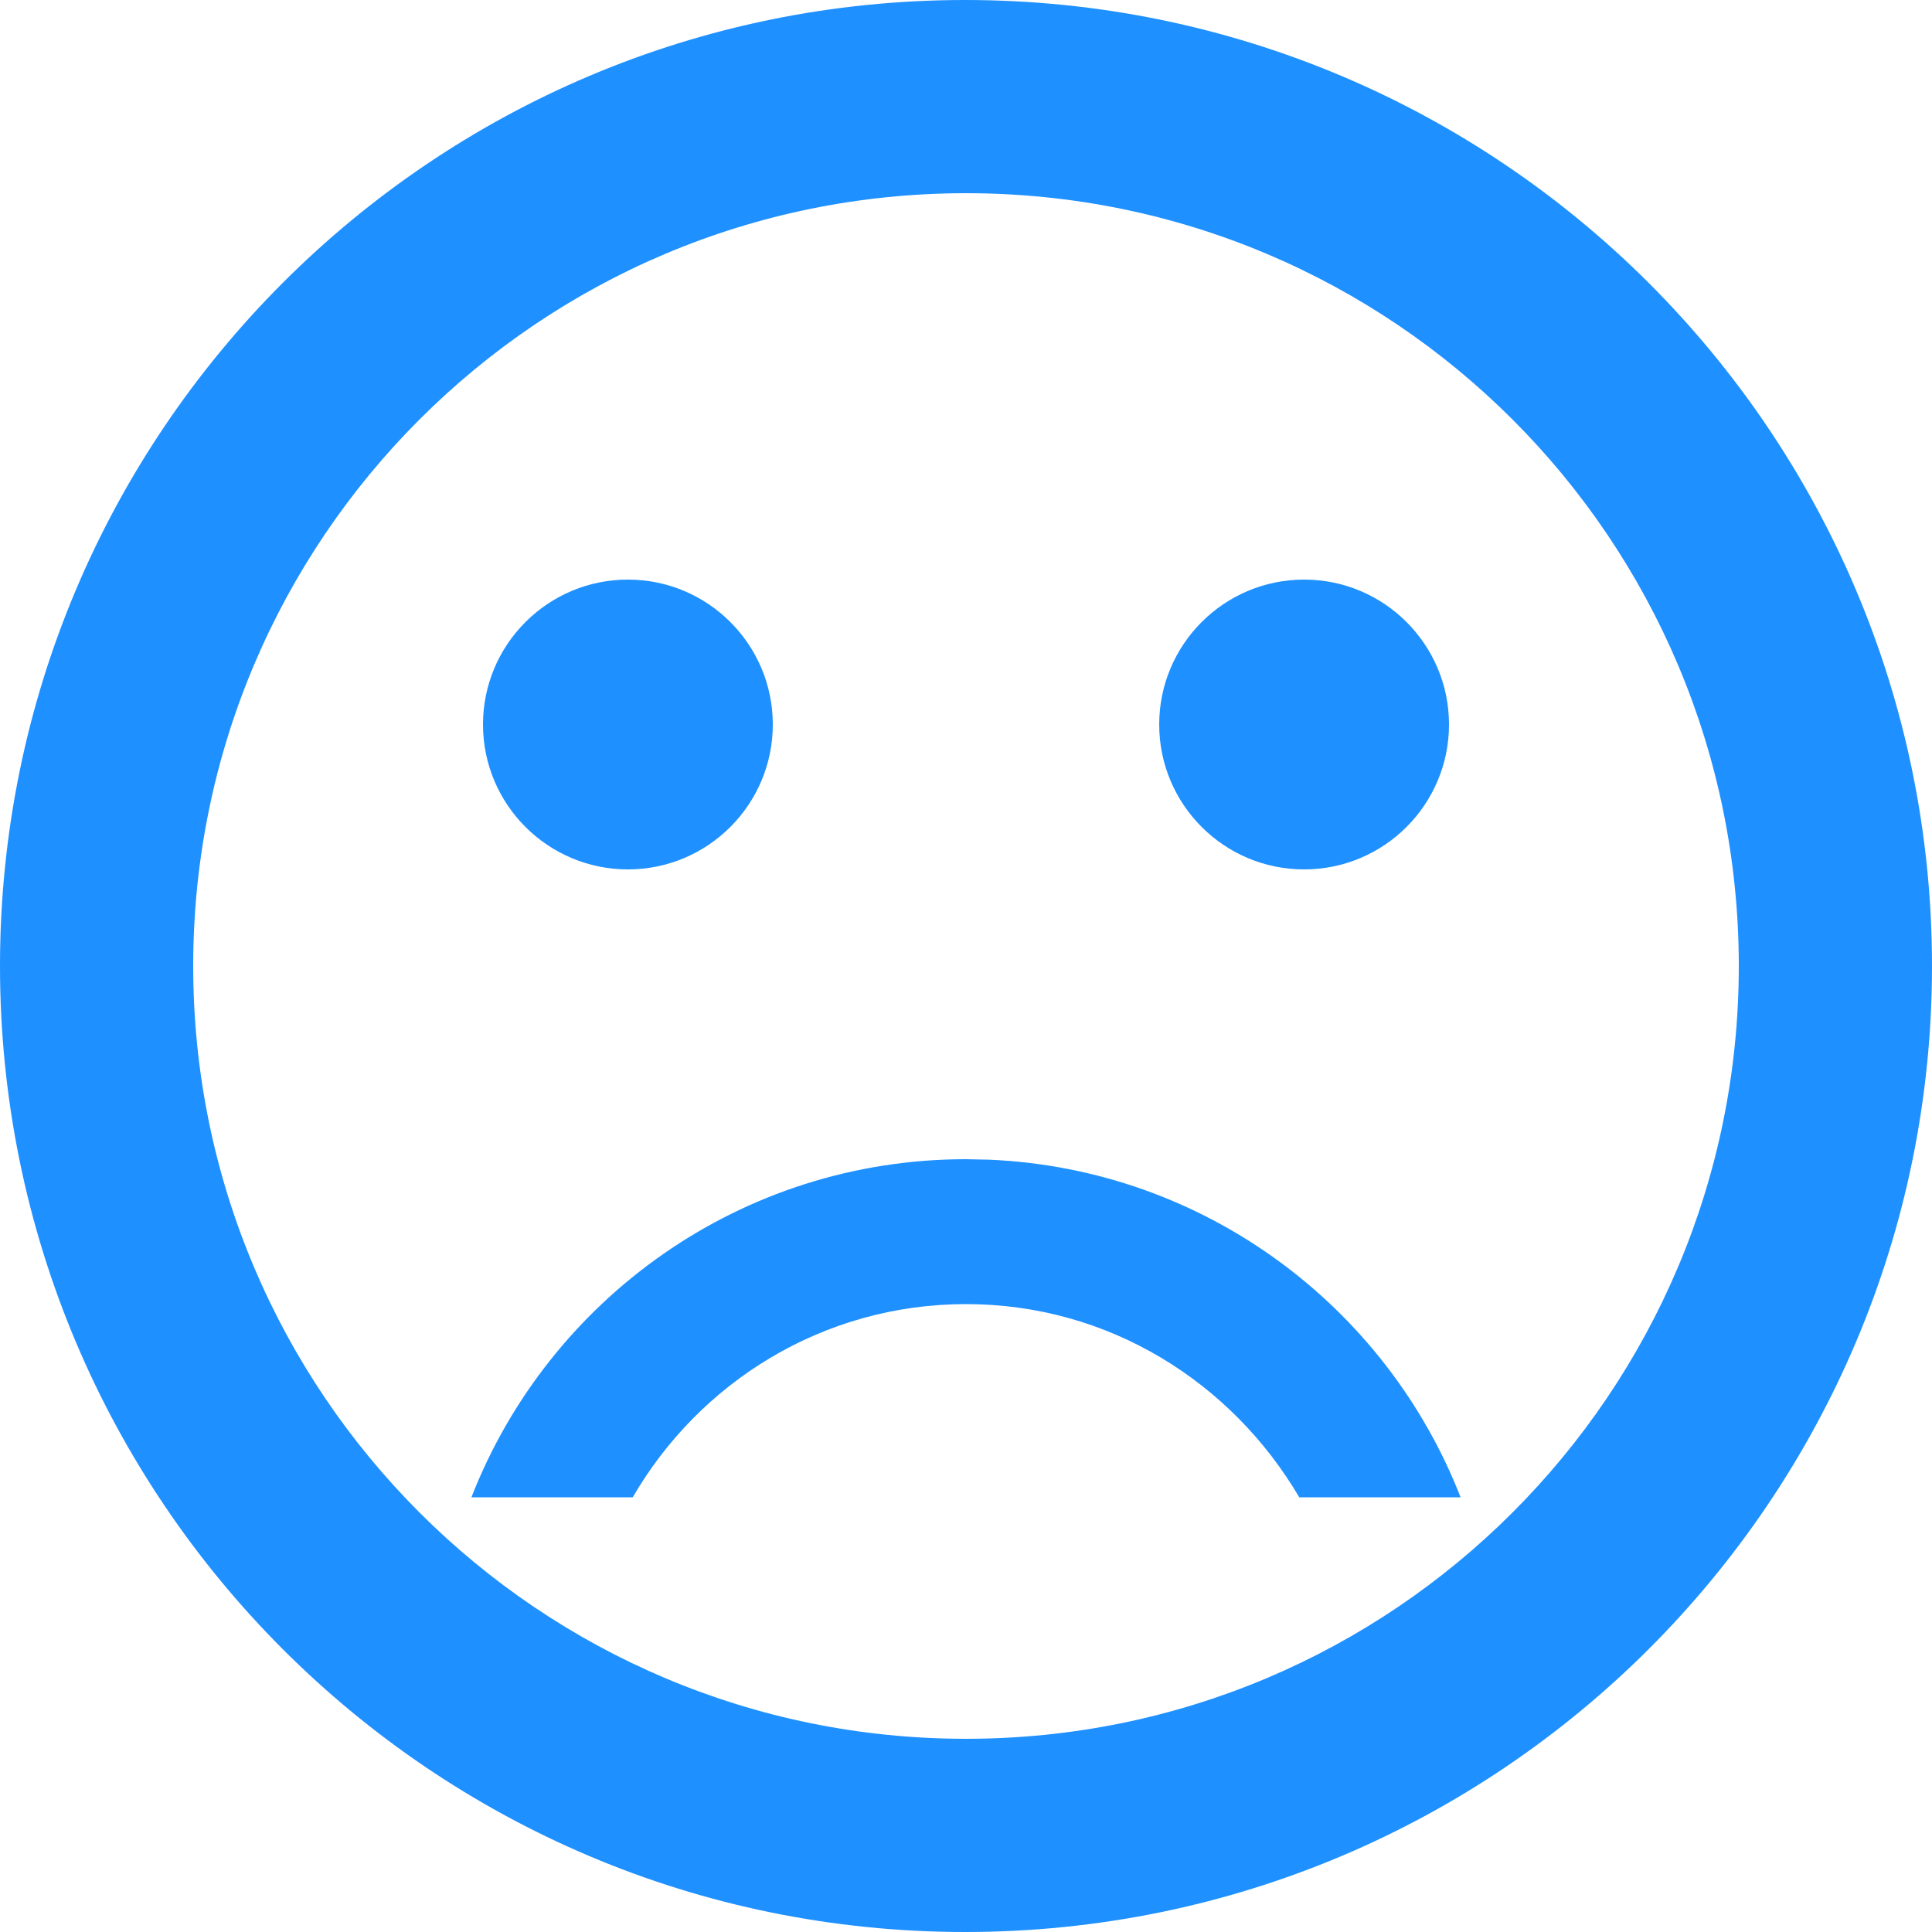 <?xml version="1.0" encoding="UTF-8"?>
<svg width="20px" height="20px" viewBox="0 0 20 20" version="1.1" xmlns="http://www.w3.org/2000/svg" xmlns:xlink="http://www.w3.org/1999/xlink">
    <title>Fill</title>
    <g id="Symbols" stroke="none" stroke-width="1" fill="none" fill-rule="evenodd">
        <g id="enhant/Icon/Sentiment/Dissatisfied" transform="translate(-2, -2)" fill="#1E90FF">
            <path d="M11.99,2 C17.52,2 22,6.48 22,12 C22,17.52 17.52,22 11.99,22 C6.47,22 2,17.52 2,12 C2,6.48 6.47,2 11.99,2 Z M12,4 C7.58,4 4,7.58 4,12 C4,16.42 7.58,20 12,20 C16.42,20 20,16.42 20,12 C20,7.58 16.42,4 12,4 Z M12,14 L12.24,14.005 C14.466,14.101 16.348,15.521 17.12,17.5 L17.12,17.5 L15.45,17.5 C14.75,16.31 13.48,15.5 12,15.5 C10.52,15.5 9.24,16.31 8.55,17.5 L8.55,17.5 L6.88,17.5 C7.68,15.45 9.67,14 12,14 L12,14 Z M15.5,8 C16.328,8 17,8.672 17,9.5 C17,10.328 16.328,11 15.5,11 C14.672,11 14,10.328 14,9.5 C14,8.672 14.672,8 15.5,8 Z M8.5,8 C9.328,8 10,8.672 10,9.5 C10,10.328 9.328,11 8.5,11 C7.672,11 7,10.328 7,9.5 C7,8.672 7.672,8 8.5,8 Z" id="Fill"></path>
        </g>
    </g>
</svg>